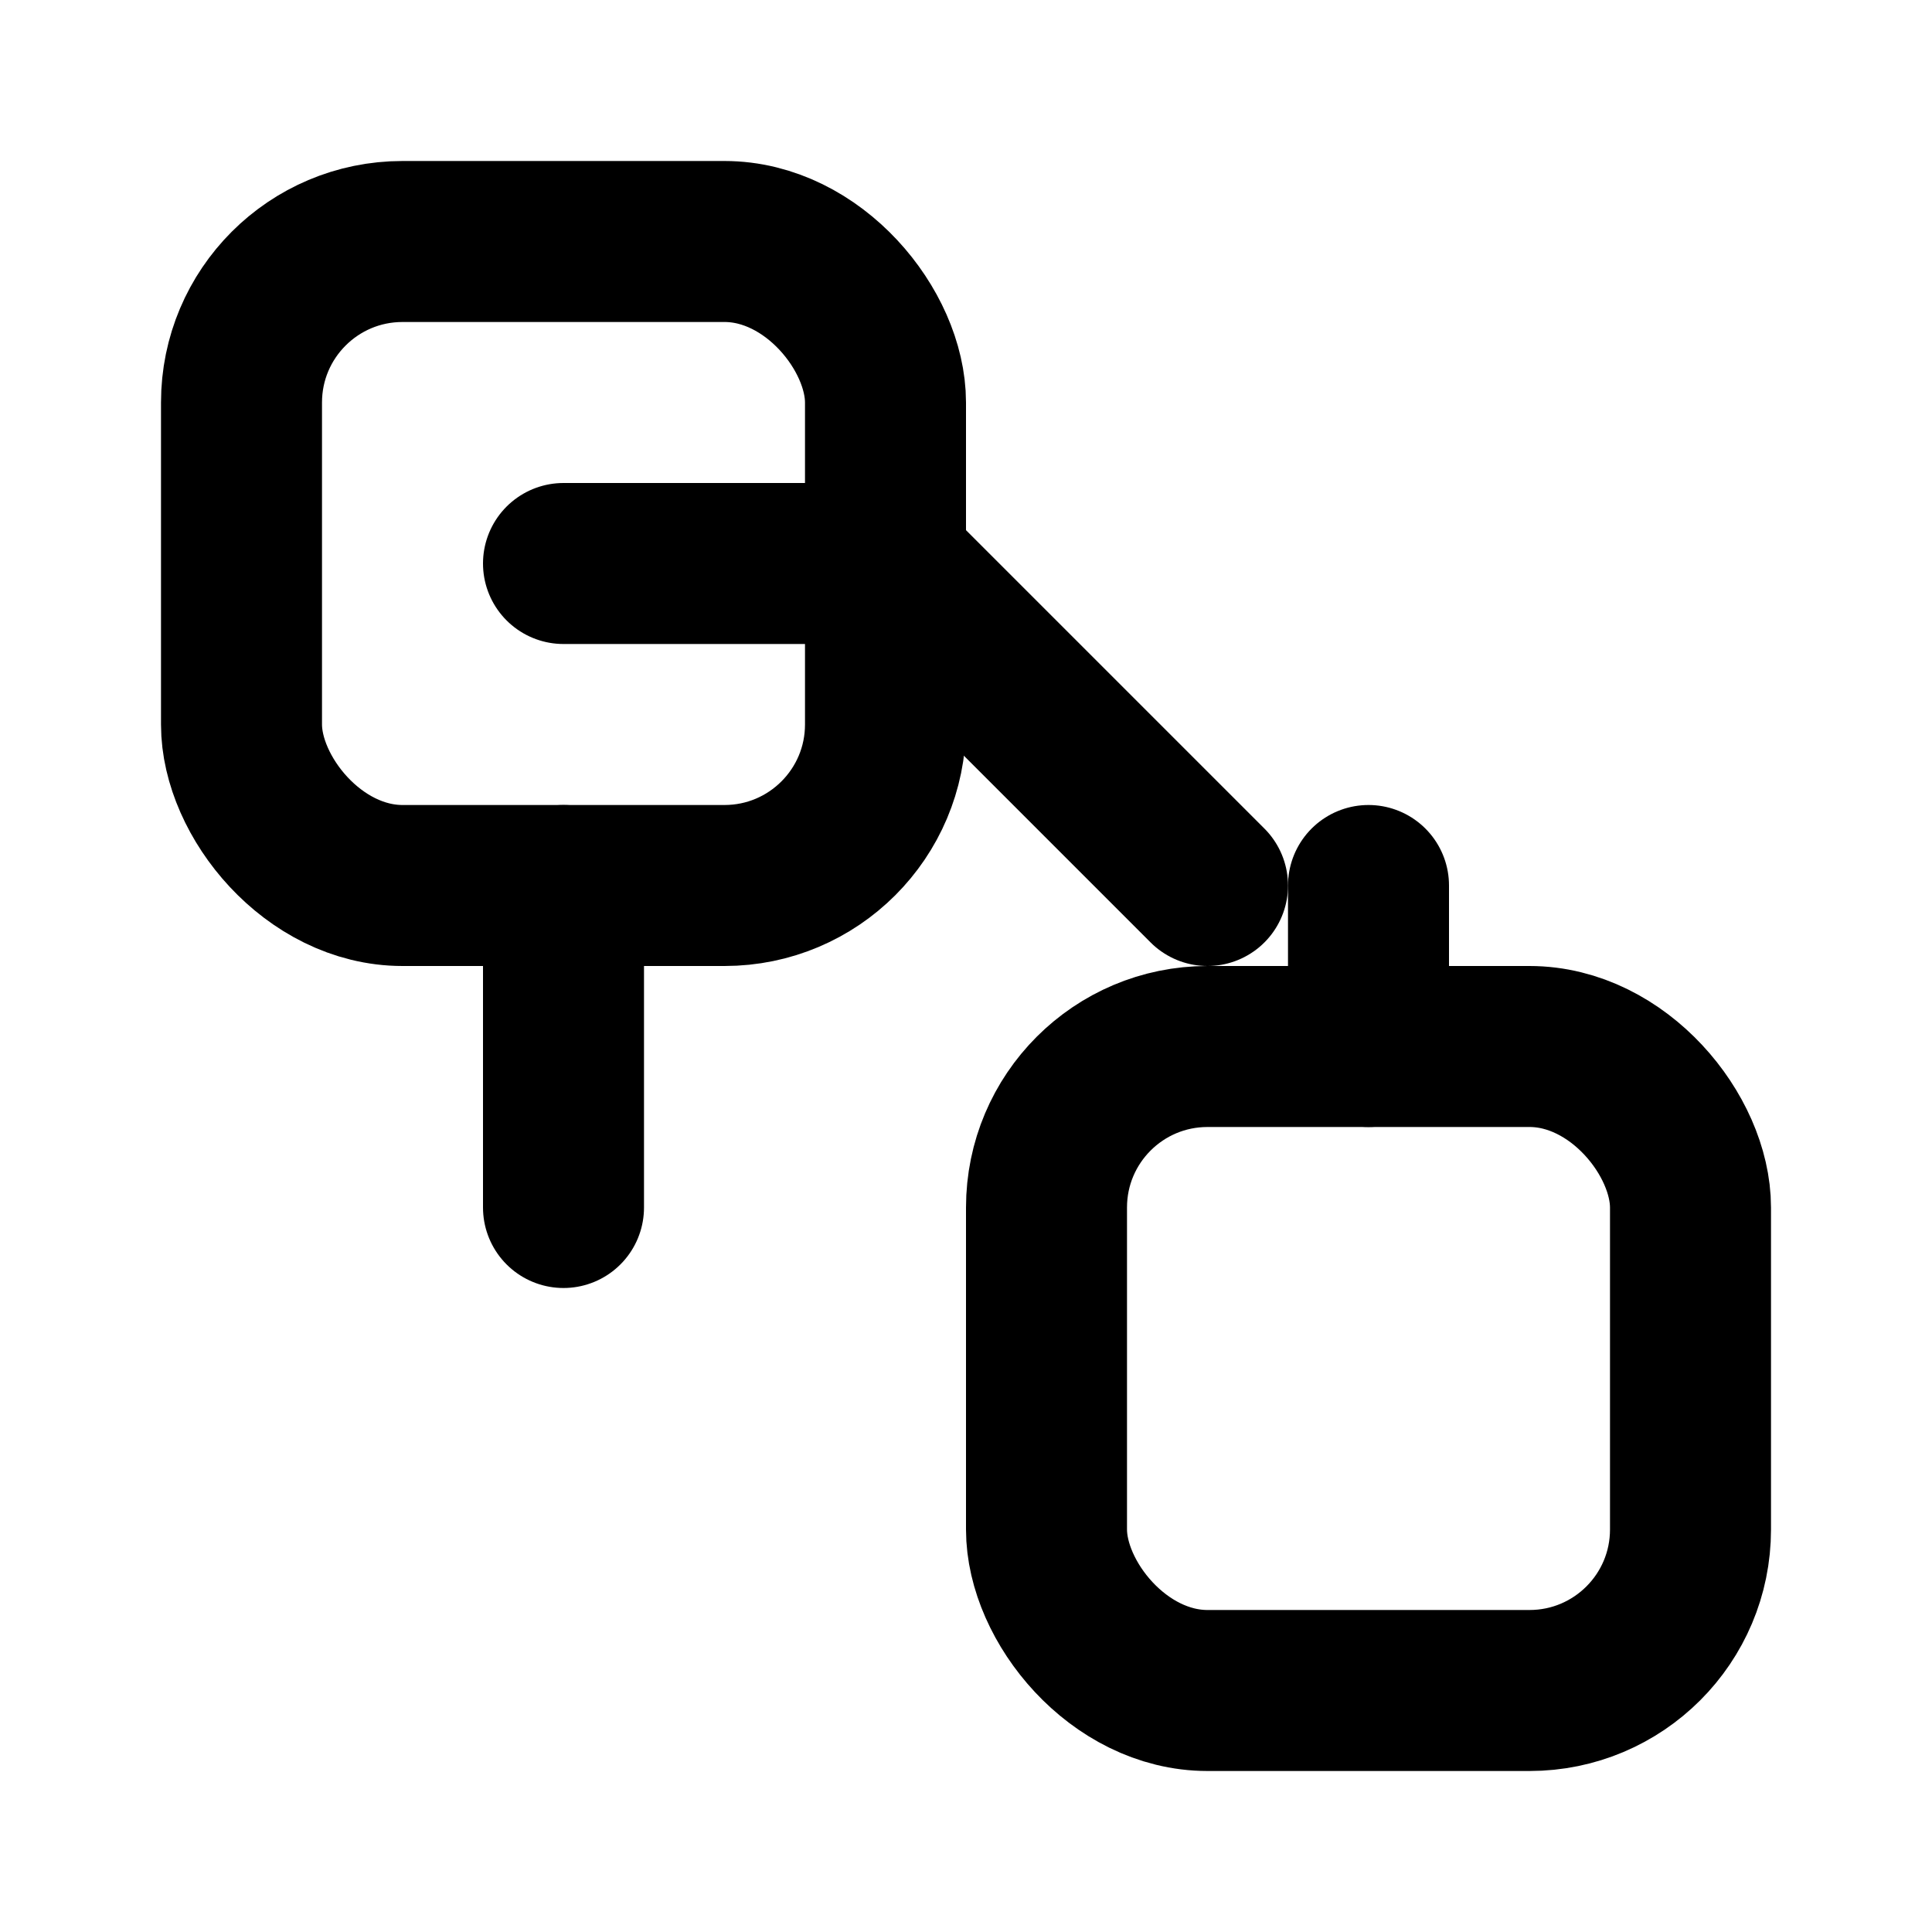 
<svg xmlns="http://www.w3.org/2000/svg" viewBox="0 0 24 24" width="24" height="24" fill="none" stroke="currentColor" stroke-width="2" stroke-linecap="round" stroke-linejoin="round">
  <rect width="8" height="8" x="3" y="3" rx="2"/>
  <path d="m7 11 0 4"/>
  <rect width="8" height="8" x="13" y="13" rx="2"/>
  <path d="m17 11 0 2"/>
  <path d="m7 7 4 0"/>
  <path d="m11 7 4 4"/>
</svg>
